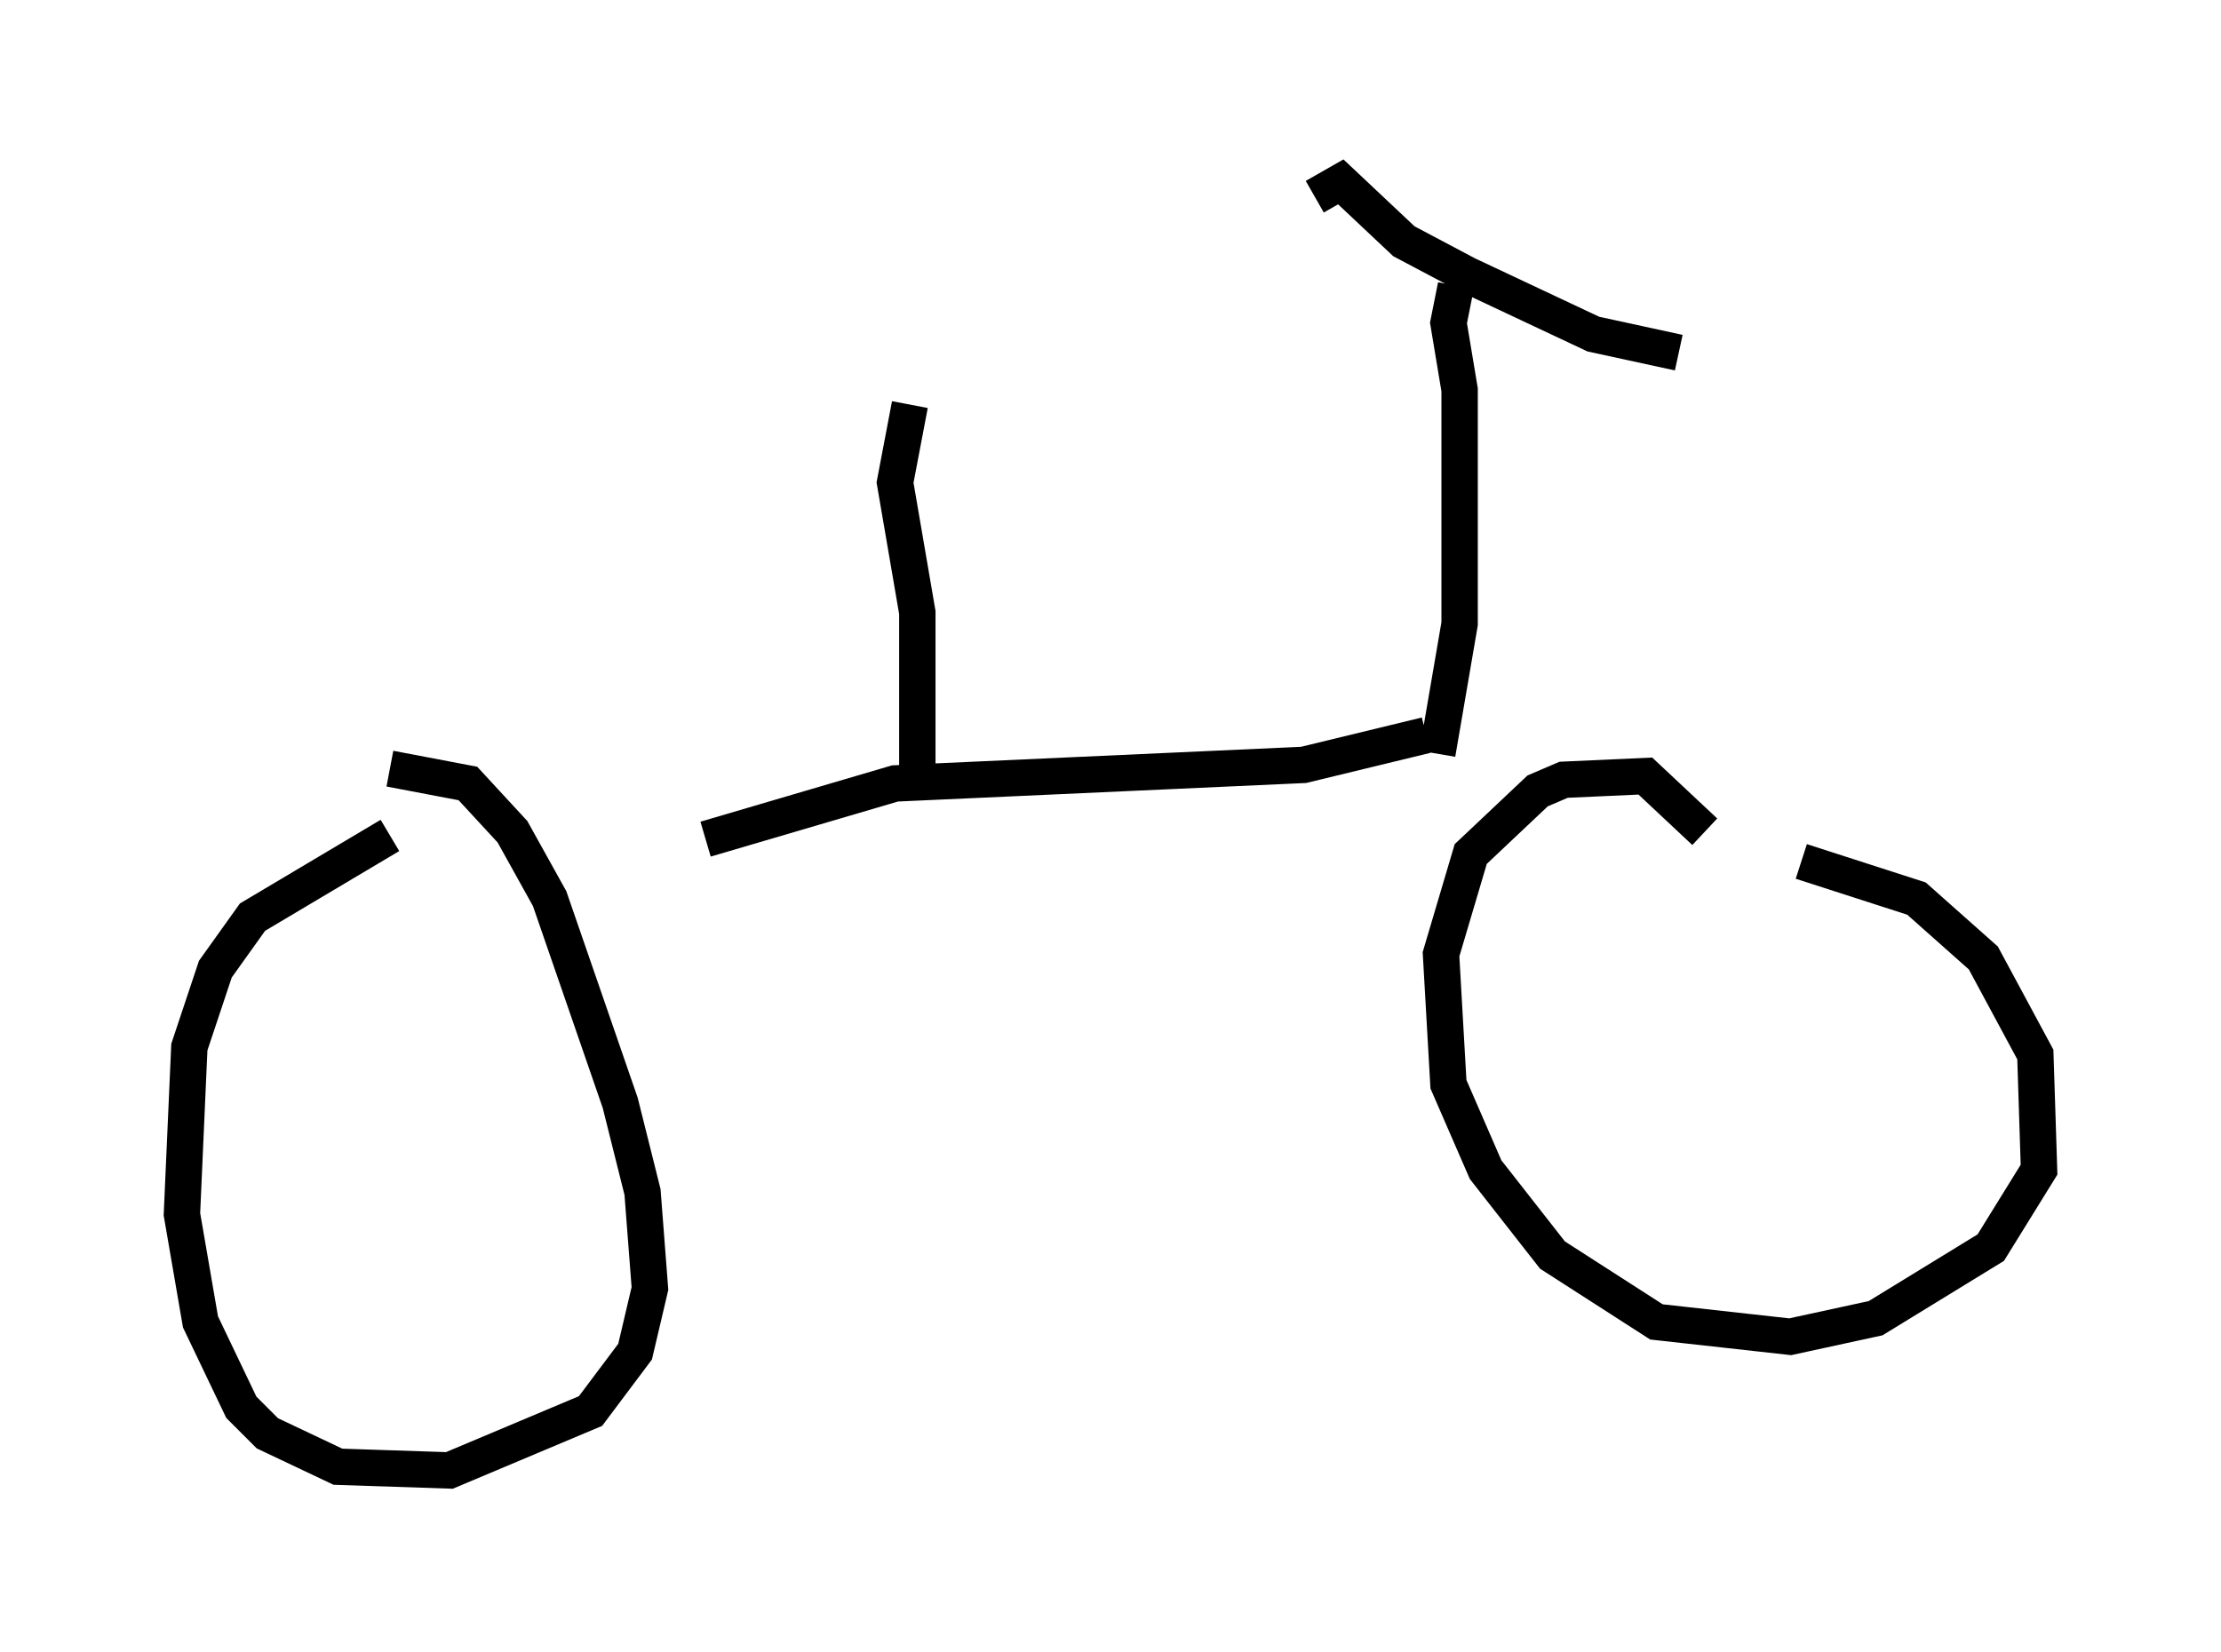 <?xml version="1.0" encoding="utf-8" ?>
<svg baseProfile="full" height="45.423" version="1.1" width="61.042" xmlns="http://www.w3.org/2000/svg" xmlns:ev="http://www.w3.org/2001/xml-events" xmlns:xlink="http://www.w3.org/1999/xlink"><defs /><rect fill="white" height="45.423" width="61.042" x="0" y="0" /><path d="M13.575, 22.252 m-2.858, 0.715 l-3.777, 2.246 -1.021, 1.429 l-0.715, 2.144 -0.204, 4.594 l0.51, 2.96 1.123, 2.348 l0.715, 0.715 1.94, 0.919 l3.063, 0.102 3.879, -1.633 l1.225, -1.633 0.408, -1.735 l-0.204, -2.654 -0.613, -2.45 l-1.94, -5.615 -1.021, -1.838 l-1.225, -1.327 -2.144, -0.408 m36.138, 1.735 l-1.633, -1.531 -2.246, 0.102 l-0.715, 0.306 -1.838, 1.735 l-0.817, 2.756 0.204, 3.573 l1.021, 2.348 1.838, 2.348 l2.858, 1.838 3.675, 0.408 l2.348, -0.51 3.165, -1.94 l1.327, -2.144 -0.102, -3.165 l-1.429, -2.654 -1.838, -1.633 l-3.165, -1.021 m-10.311, -3.471 l-3.369, 0.817 -11.229, 0.51 l-5.206, 1.531 m20.111, -2.348 l0.613, -3.573 0.0, -6.431 l-0.306, -1.838 0.204, -1.021 m-3.879, -2.45 l0.715, -0.408 1.735, 1.633 l1.735, 0.919 3.471, 1.633 l2.348, 0.51 m-20.927, 11.433 l0.0, -4.288 -0.613, -3.573 l0.408, -2.144 " fill="none" stroke="black" stroke-width="1" /></svg>